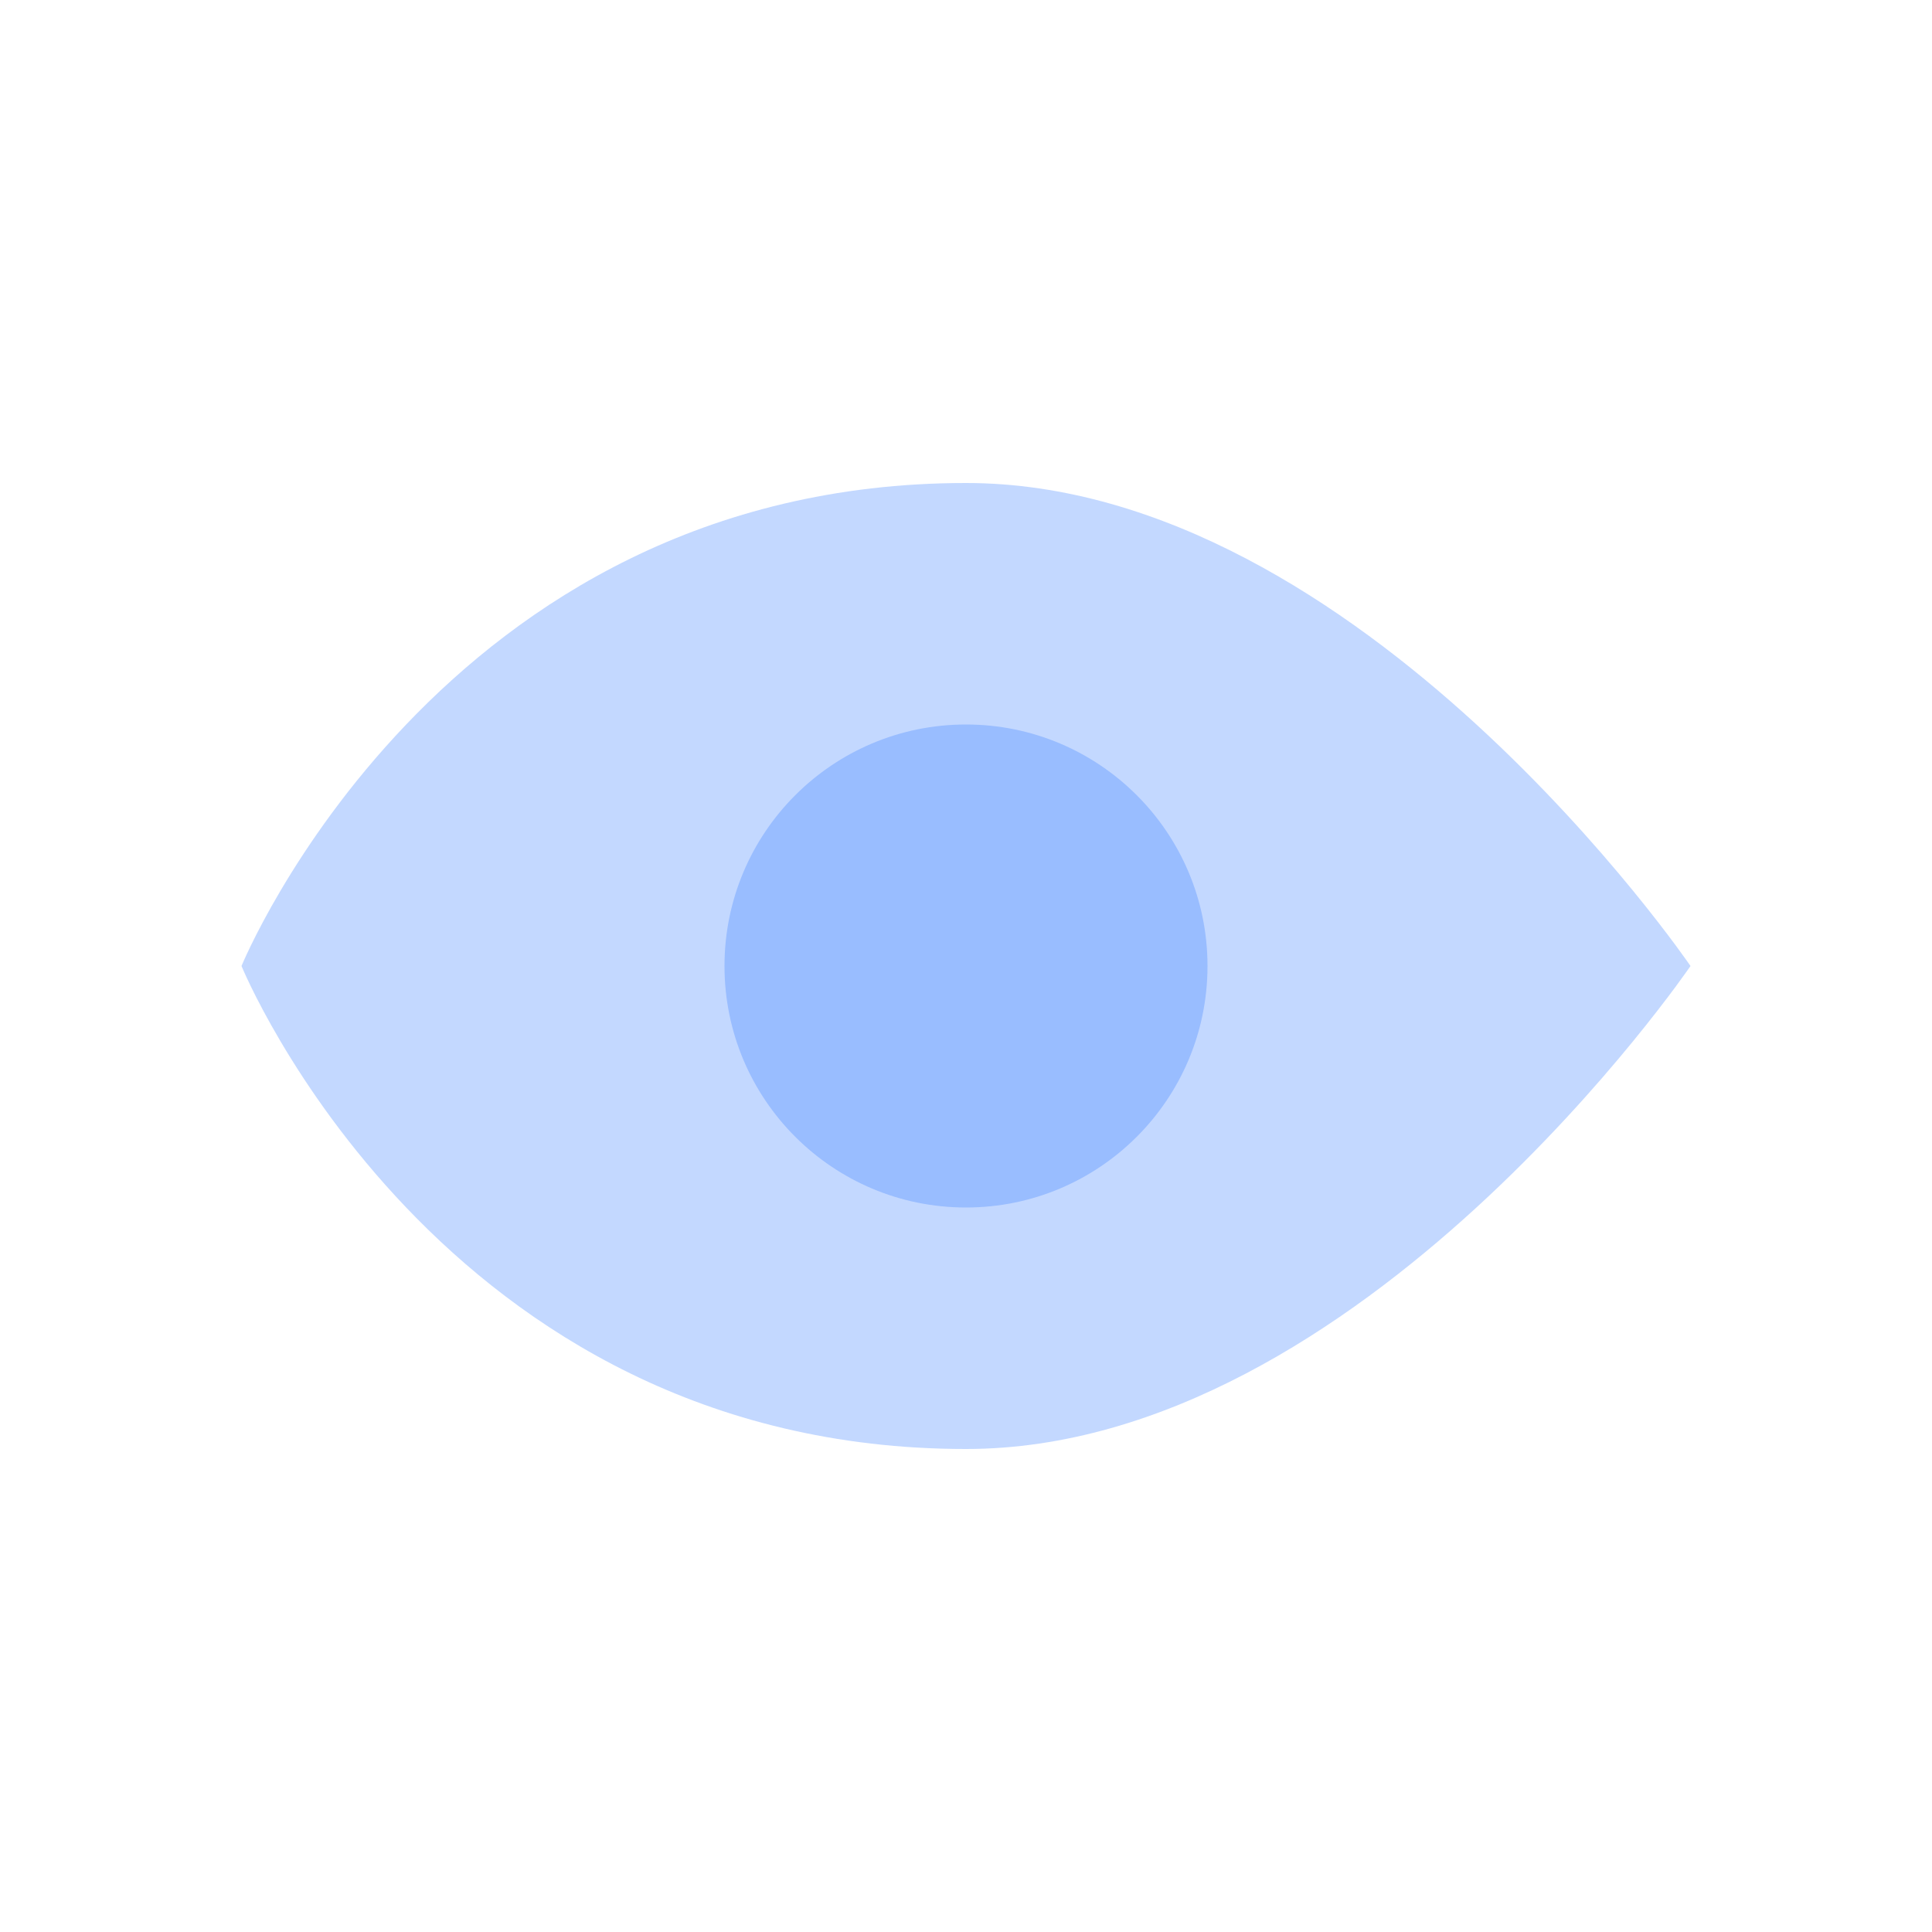 <svg width="24" height="24" viewBox="0 0 24 24" fill="none" xmlns="http://www.w3.org/2000/svg">
<path opacity="0.3" d="M3 12C3 12 5.455 6 12 6C16.909 6 21 12 21 12C21 12 16.909 18 12 18C5.455 18 3 12 3 12Z" fill="#377DFF"/>
<path opacity="0.3" fill-rule="evenodd" clip-rule="evenodd" d="M12 15C10.343 15 9 13.657 9 12C9 10.343 10.343 9 12 9C13.657 9 15 10.343 15 12C15 13.657 13.657 15 12 15Z" fill="#377DFF"/>
</svg>
